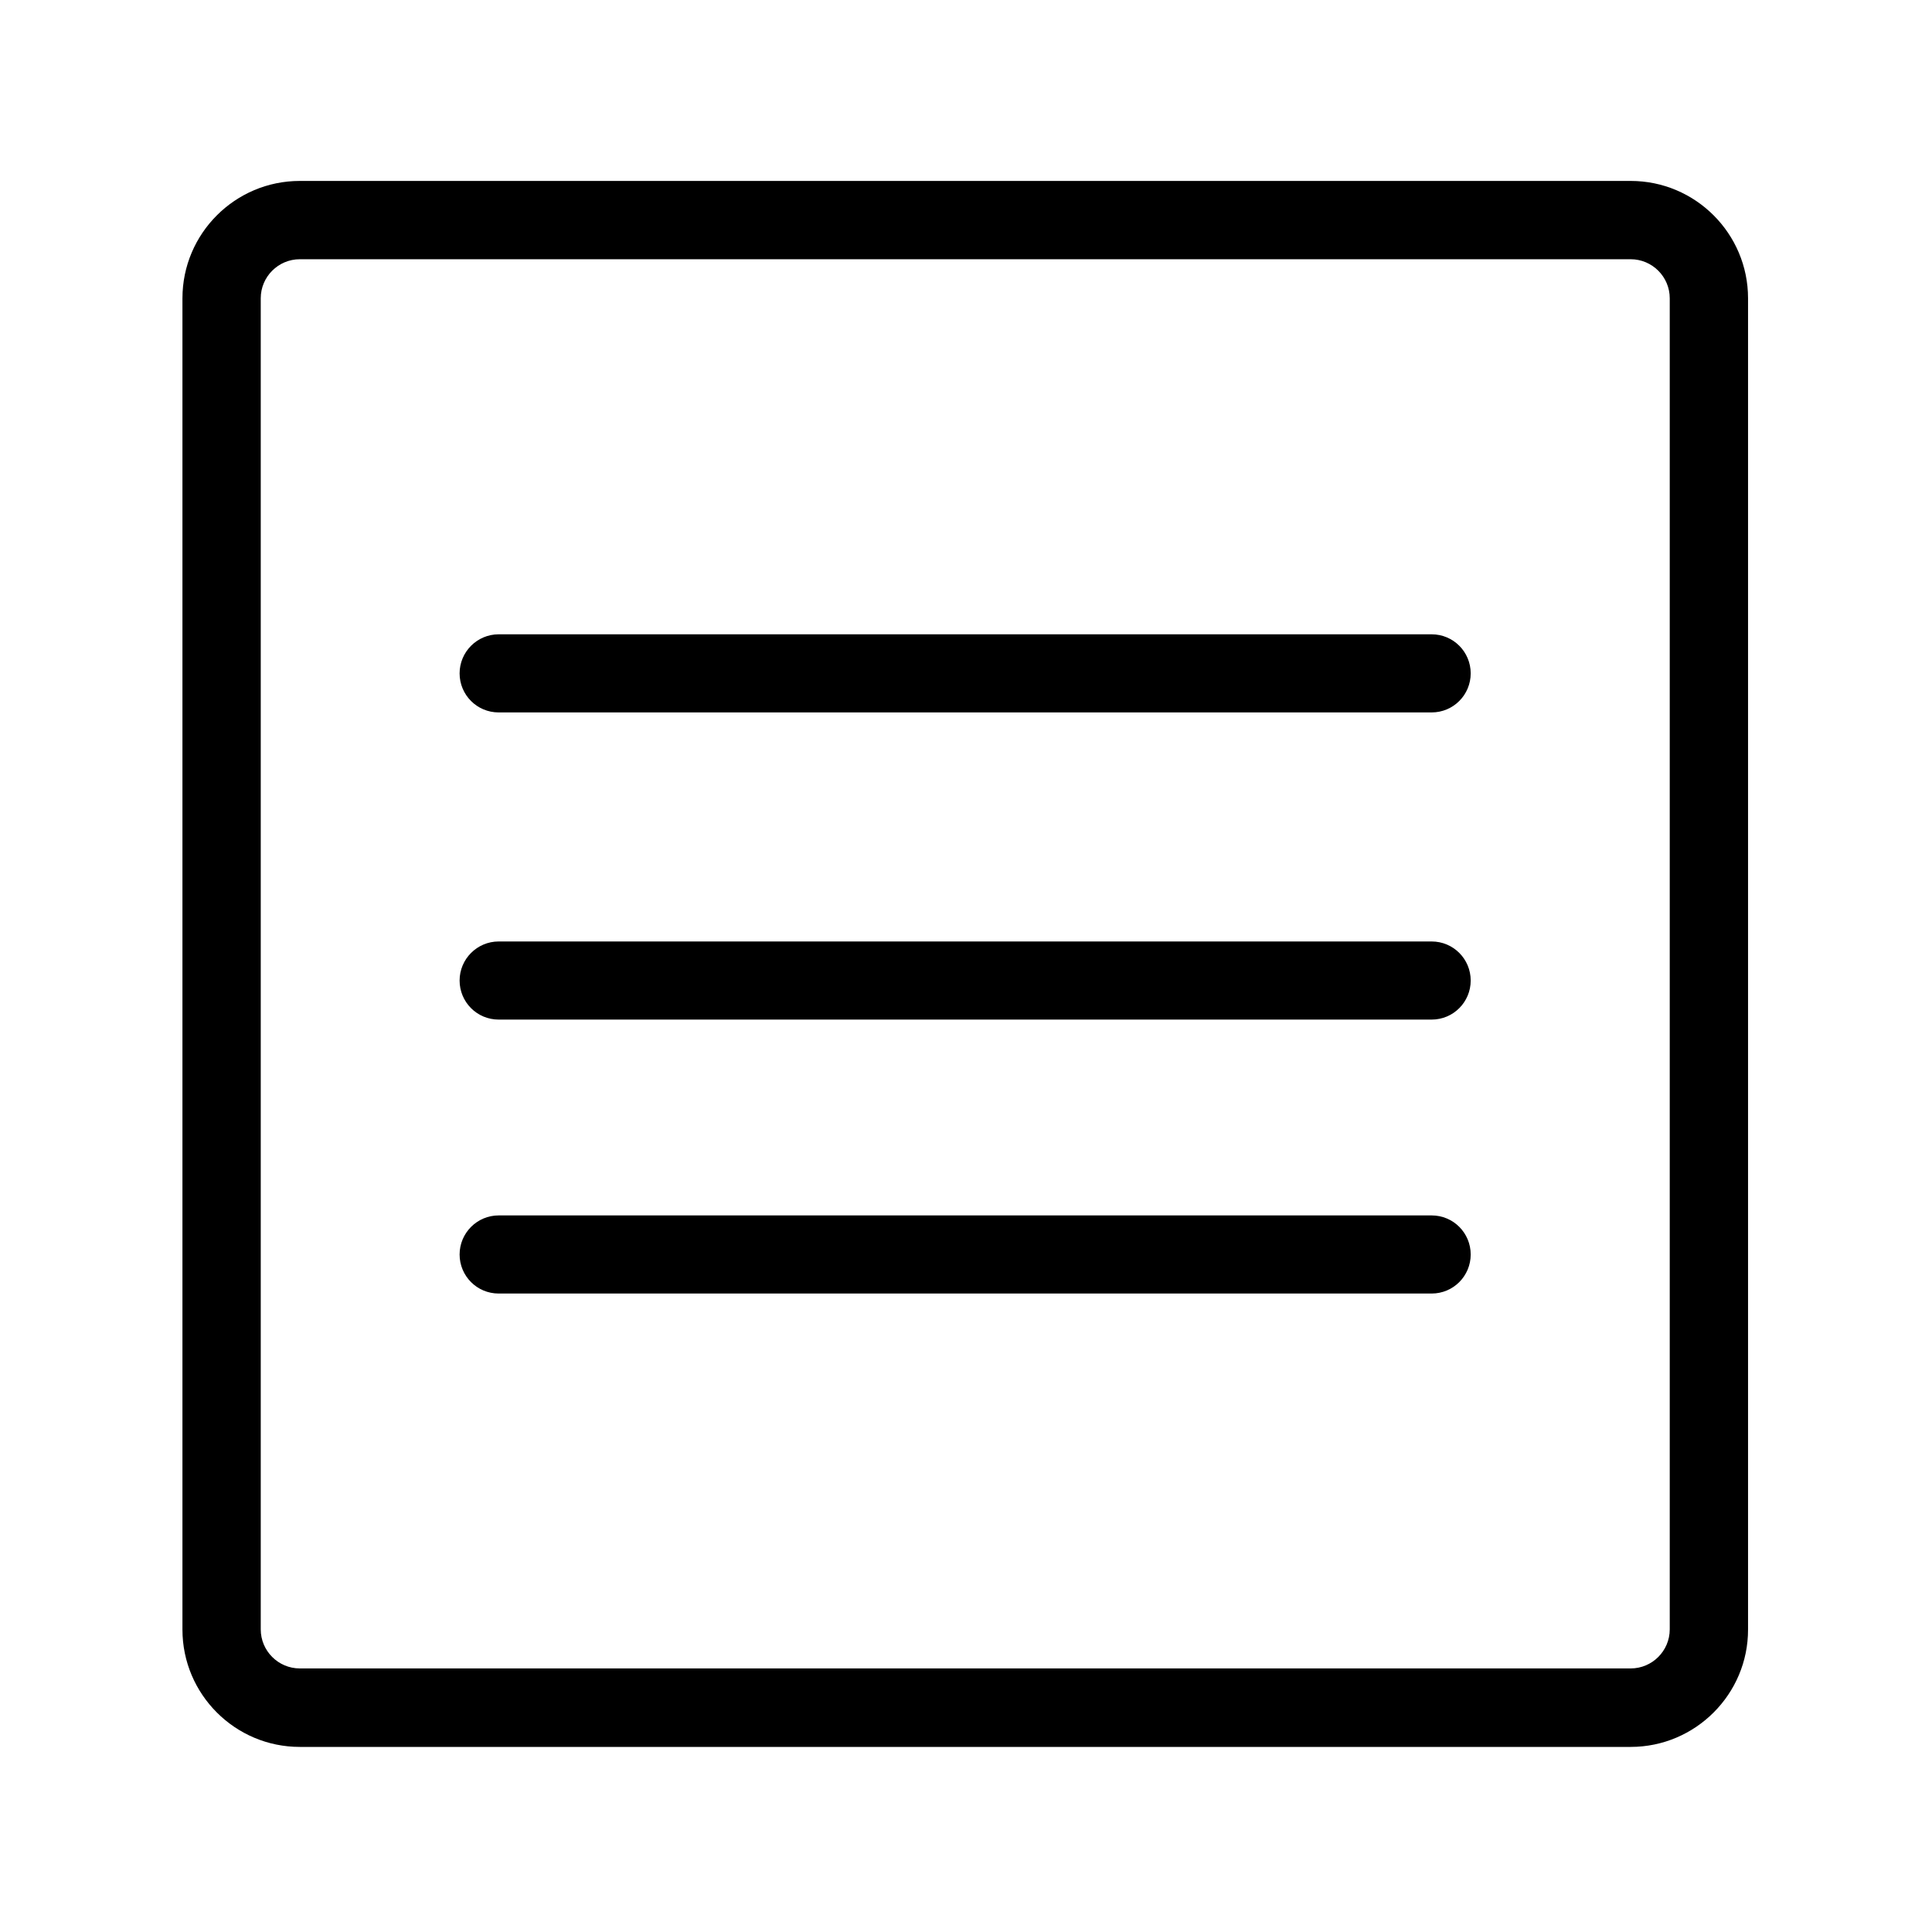 <?xml version="1.0" standalone="no"?><!DOCTYPE svg PUBLIC "-//W3C//DTD SVG 1.1//EN" "http://www.w3.org/Graphics/SVG/1.1/DTD/svg11.dtd"><svg t="1656482134035" class="icon" viewBox="0 0 1024 1024" version="1.1" xmlns="http://www.w3.org/2000/svg" p-id="6049" xmlns:xlink="http://www.w3.org/1999/xlink" width="200" height="200"><defs><style type="text/css">@font-face { font-family: feedback-iconfont; src: url("//at.alicdn.com/t/font_1031158_u69w8yhxdu.woff2?t=1630033759944") format("woff2"), url("//at.alicdn.com/t/font_1031158_u69w8yhxdu.woff?t=1630033759944") format("woff"), url("//at.alicdn.com/t/font_1031158_u69w8yhxdu.ttf?t=1630033759944") format("truetype"); }
</style></defs><path d="M864.3 925.9H158.9c-34.3 0-62.2-27.9-62.2-62.2V158.1c0-34.3 27.9-62.2 62.2-62.2h705.4c34.3 0 62.2 27.9 62.2 62.2v705.5c0.1 34.3-27.9 62.3-62.2 62.3zM158.9 137.4c-11.4 0-20.7 9.3-20.7 20.7v705.5c0 11.4 9.3 20.7 20.7 20.7h705.4c11.4 0 20.7-9.3 20.7-20.7V158.1c0-11.4-9.3-20.7-20.7-20.7H158.9z" p-id="6050"></path><path d="M758.8 377.6H264.3c-11.5 0-20.7-9.3-20.7-20.7s9.3-20.7 20.7-20.7h494.5c11.5 0 20.7 9.3 20.7 20.7s-9.2 20.7-20.7 20.7zM758.8 540.4H264.3c-11.5 0-20.7-9.3-20.7-20.7s9.3-20.7 20.7-20.7h494.5c11.5 0 20.7 9.3 20.7 20.7s-9.2 20.7-20.7 20.7zM758.8 685.6H264.3c-11.5 0-20.7-9.3-20.7-20.7s9.3-20.7 20.7-20.7h494.5c11.5 0 20.7 9.3 20.7 20.7s-9.2 20.7-20.7 20.7z"  p-id="6051"></path></svg>